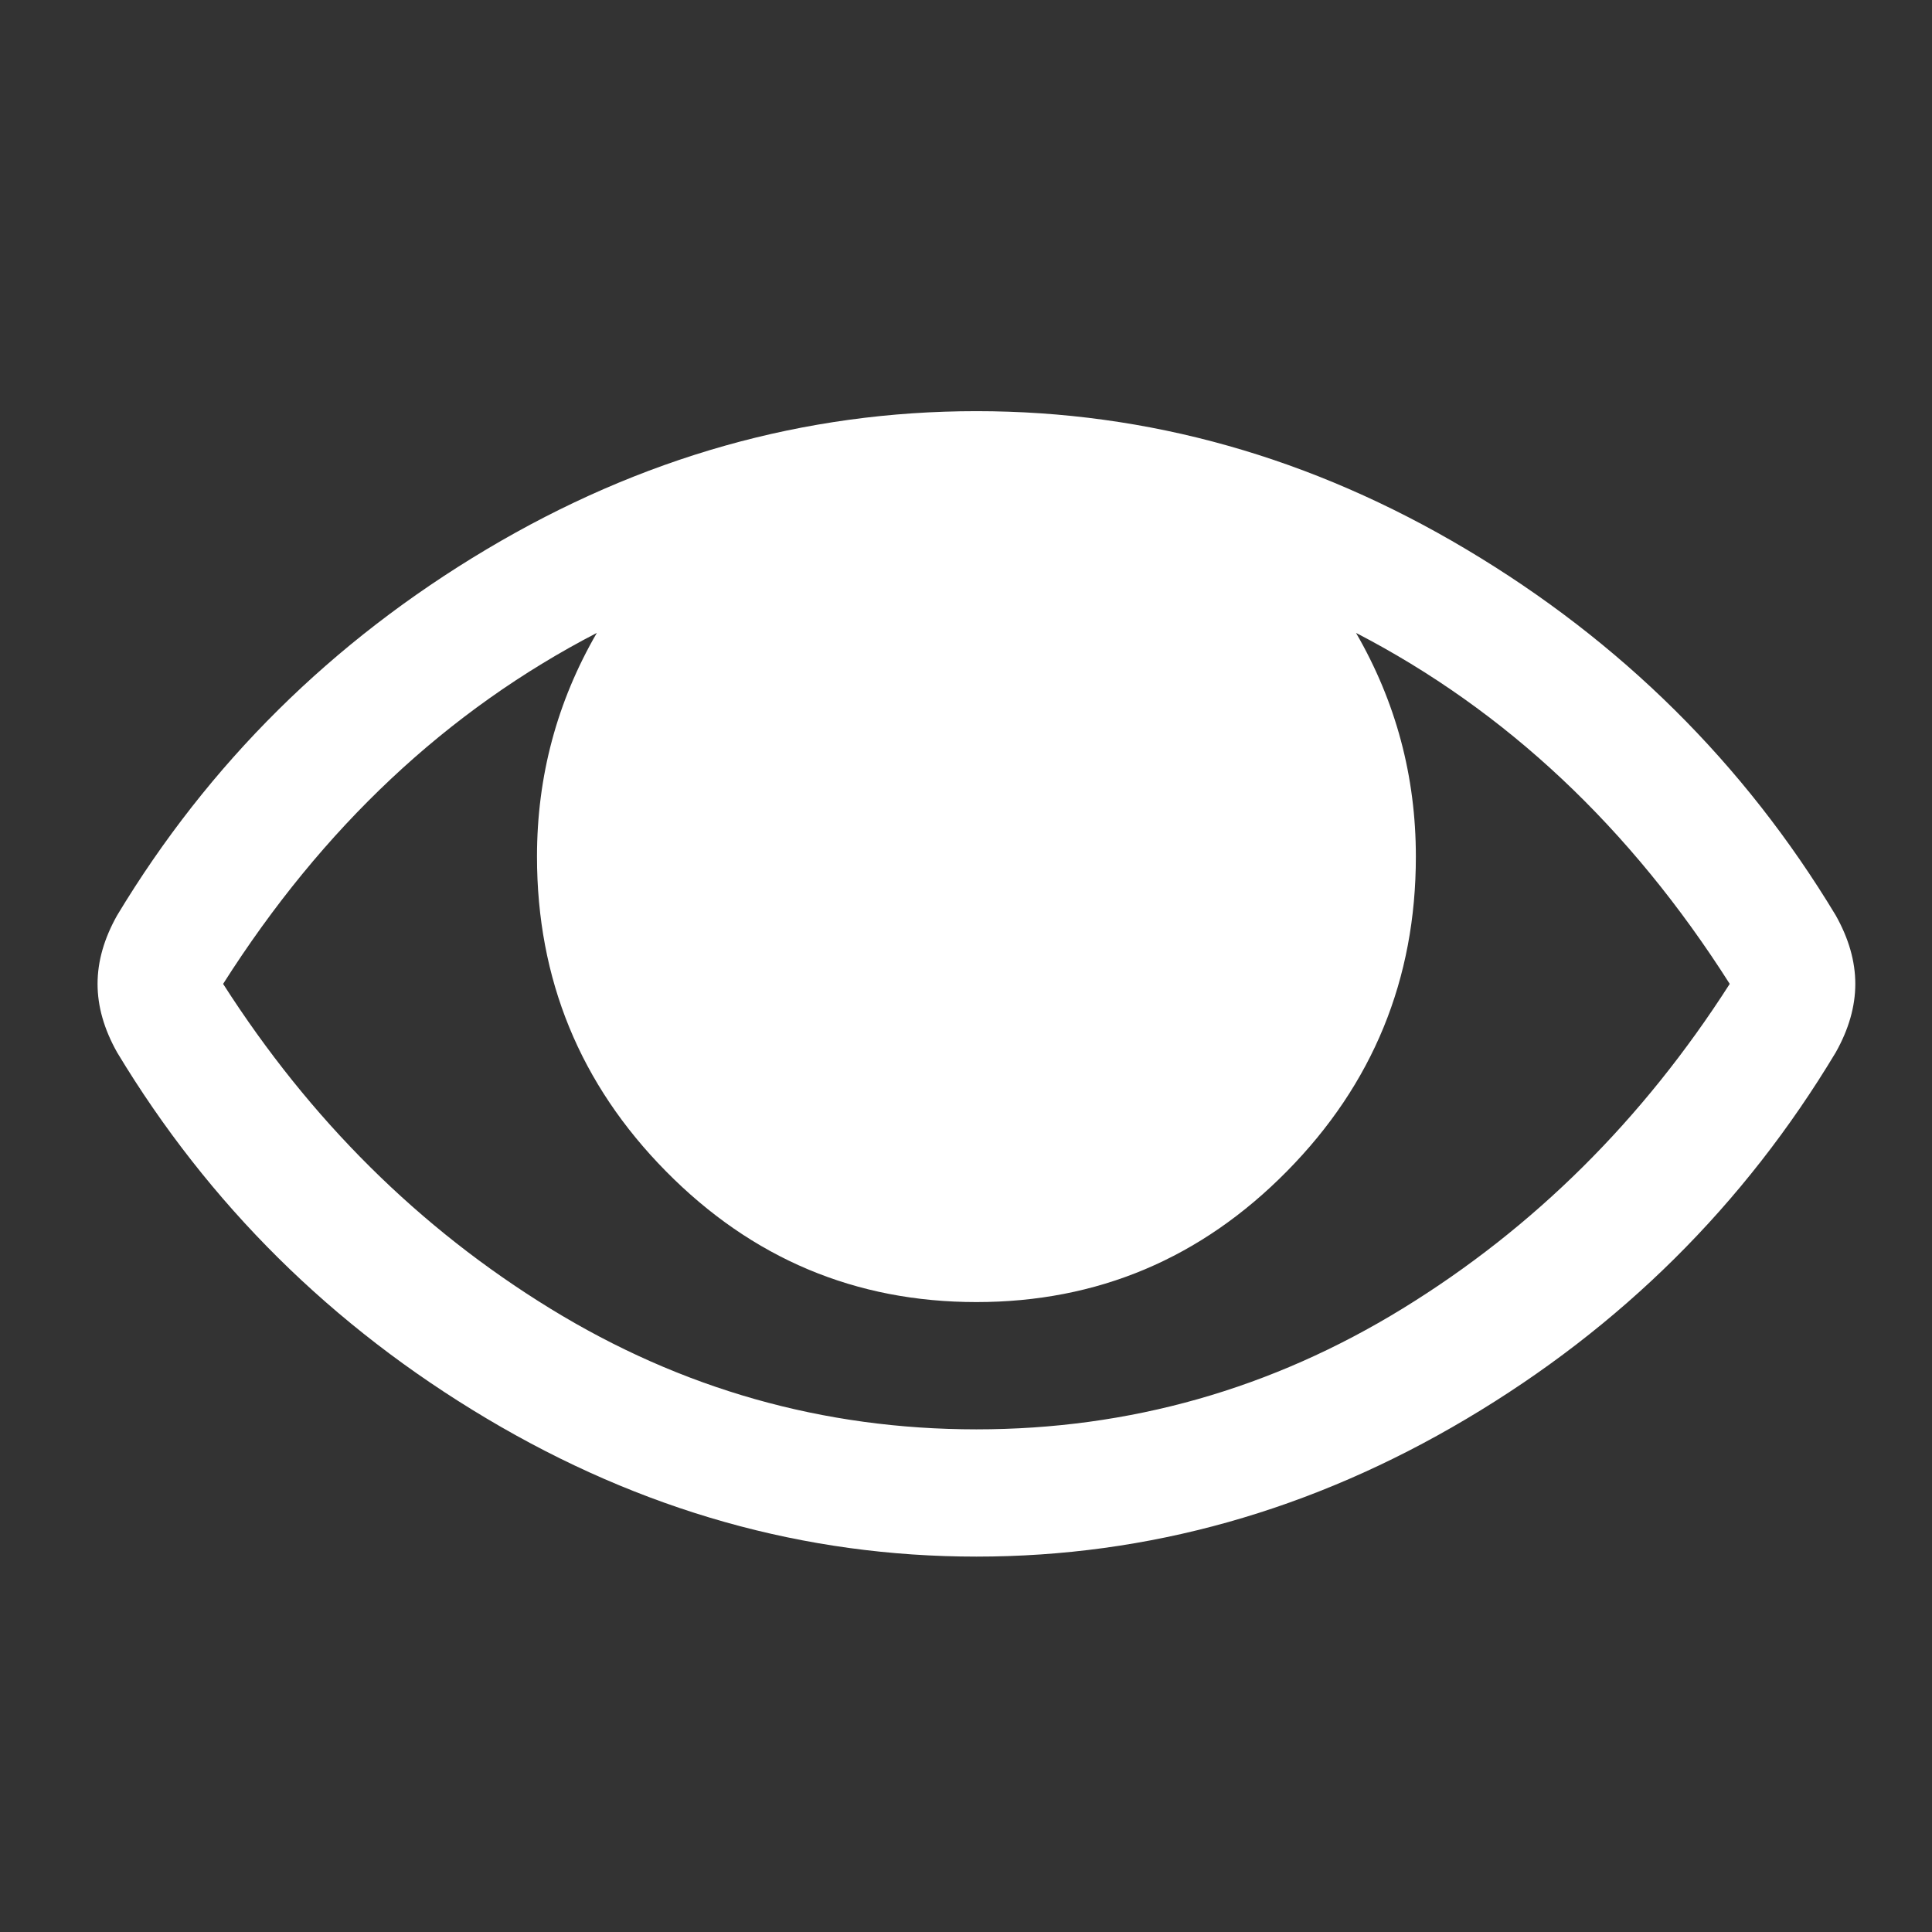 <?xml version="1.0" encoding="UTF-8" standalone="no"?>
<!-- Created with Inkscape (http://www.inkscape.org/) -->

<svg
   xmlns:sketch="http://www.bohemiancoding.com/sketch/ns"
   xmlns:dc="http://purl.org/dc/elements/1.1/"
   xmlns:cc="http://creativecommons.org/ns#"
   xmlns:rdf="http://www.w3.org/1999/02/22-rdf-syntax-ns#"
   xmlns:svg="http://www.w3.org/2000/svg"
   xmlns="http://www.w3.org/2000/svg"
   xmlns:xlink="http://www.w3.org/1999/xlink"
   xmlns:sodipodi="http://sodipodi.sourceforge.net/DTD/sodipodi-0.dtd"
   xmlns:inkscape="http://www.inkscape.org/namespaces/inkscape"
   width="22"
   height="22"
   id="svg3869"
   version="1.1"
   inkscape:version="0.91 r13725"
   sodipodi:docname="quickview.svg">
  <rect width="100%" height="100%" fill="#333333" stroke="none"/>
  <defs
     id="defs3871">
    <linearGradient
       id="linearGradient3257">
      <stop
         offset="0"
         style="stop-color:#a50000;stop-opacity:1"
         id="stop3259" />
      <stop
         offset="1"
         style="stop-color:#e73800;stop-opacity:1"
         id="stop3261" />
    </linearGradient>
    <clipPath
       clipPathUnits="userSpaceOnUse"
       id="clipPath4210">
      <rect
         y="1024.362"
         x="-7"
         height="34"
         width="34"
         id="rect4212"
         style="opacity:1;fill:#0000ff;fill-opacity:0.514;stroke:none;stroke-opacity:1" />
    </clipPath>
    <clipPath
       clipPathUnits="userSpaceOnUse"
       id="clipPath4160">
      <rect
         style="opacity:1;fill:#aade87;fill-opacity:0.472;stroke:none;stroke-opacity:1"
         id="rect4162"
         width="32"
         height="32"
         x="-6"
         y="1028.362" />
    </clipPath>
    <clipPath
       id="clipPath4160-4"
       clipPathUnits="userSpaceOnUse">
      <rect
         y="1023.362"
         x="7"
         height="1"
         width="1"
         id="rect4162-5"
         style="opacity:1;fill:#f2f2f2;fill-opacity:1;stroke:none;stroke-opacity:1" />
    </clipPath>
    <clipPath
       clipPathUnits="userSpaceOnUse"
       id="clipPath4160-6">
      <rect
         style="opacity:1;fill:#f2f2f2;fill-opacity:1;stroke:none;stroke-opacity:1"
         id="rect4162-8"
         width="1"
         height="1"
         x="7"
         y="1023.362" />
    </clipPath>
    <linearGradient
       y2="1045.362"
       x2="15"
       y1="1045.362"
       x1="3"
       gradientUnits="userSpaceOnUse"
       id="linearGradient4123"
       xlink:href="#linearGradient4021-3"
       inkscape:collect="always"
       gradientTransform="translate(0,-2)" />
    <linearGradient
       id="linearGradient4021-3">
      <stop
         style="stop-color:#b3b3b3;stop-opacity:1;"
         offset="0"
         id="stop4023-0" />
      <stop
         style="stop-color:#4d4d4d;stop-opacity:1;"
         offset="1"
         id="stop4025-2" />
    </linearGradient>
    <clipPath
       clipPathUnits="userSpaceOnUse"
       id="clipPath4160-8">
      <rect
         style="opacity:1;fill:#f2f2f2;fill-opacity:1;stroke:none;stroke-opacity:1"
         id="rect4162-9"
         width="1"
         height="1"
         x="7"
         y="1023.362" />
    </clipPath>
  </defs>
  <sodipodi:namedview
     id="base"
     pagecolor="#ffffff"
     bordercolor="#666666"
     borderopacity="1.0"
     inkscape:pageopacity="0.0"
     inkscape:pageshadow="2"
     inkscape:zoom="11.313708"
     inkscape:cx="-31.770487"
     inkscape:cy="13.128665"
     inkscape:document-units="px"
     inkscape:current-layer="layer1"
     showgrid="true"
     fit-margin-top="0"
     fit-margin-left="0"
     fit-margin-right="0"
     fit-margin-bottom="0"
     inkscape:window-width="1366"
     inkscape:window-height="633"
     inkscape:window-x="0"
     inkscape:window-y="33"
     inkscape:window-maximized="1"
     inkscape:showpageshadow="false"
     inkscape:object-nodes="true"
     inkscape:snap-bbox="true">
    <inkscape:grid
       type="xygrid"
       id="grid4132" />
    <sodipodi:guide
       position="4,18"
       orientation="18,0"
       id="guide4138" />
    <sodipodi:guide
       position="5,3"
       orientation="0,18"
       id="guide4140" />
    <sodipodi:guide
       position="20,2"
       orientation="-18,0"
       id="guide4142" />
    <sodipodi:guide
       position="2,21"
       orientation="0,-18"
       id="guide4144" />
    <sodipodi:guide
       position="3,19"
       orientation="16,0"
       id="guide4146" />
    <sodipodi:guide
       position="2,4"
       orientation="0,16"
       id="guide4148" />
    <sodipodi:guide
       position="21,20"
       orientation="-16,0"
       id="guide4150" />
    <sodipodi:guide
       position="2,20"
       orientation="0,-16"
       id="guide4152" />
  </sodipodi:namedview>
  <g
     inkscape:label="Capa 1"
     inkscape:groupmode="layer"
     id="layer1"
     transform="translate(-326,-534.362)">
    <g
       id="layer1-0"
       inkscape:label="Capa 1"
       transform="matrix(0.939,0,0,0.939,19.733,34.392)"
       style="fill:#ffffff;fill-opacity:1">
      <g
         style="fill:#ffffff;fill-opacity:1"
         transform="matrix(0.146,0,0,0.148,327.346,537.425)"
         sketch:type="MSLayerGroup"
         id="eye50-4">
        <path
           style="fill:#ffffff;fill-opacity:1"
           inkscape:connector-curvature="0"
           sketch:type="MSShapeGroup"
           id="path1643-0"
           d="M 144.371,41.378 C 136.766,28.94 126.54,18.946 113.695,11.396 100.849,3.846 87.285,0.071 73,0.071 58.715,0.071 45.15,3.845 32.304,11.396 19.458,18.946 9.233,28.94 1.629,41.378 0.543,43.279 0,45.153 0,47 0,48.847 0.543,50.721 1.629,52.621 9.233,65.06 19.458,75.055 32.304,82.603 45.15,90.154 58.715,93.927 73,93.927 c 14.285,0 27.85,-3.761 40.695,-11.283 12.845,-7.522 23.072,-17.53 30.676,-30.023 1.086,-1.9 1.629,-3.773 1.629,-5.621 0,-1.847 -0.543,-3.721 -1.629,-5.622 z M 108.4,73.602 C 97.51,80.2 85.71,83.5 73,83.5 60.29,83.5 48.49,80.201 37.6,73.602 26.71,67.003 17.653,58.135 10.429,47 18.685,34.181 29.032,24.594 41.47,18.24 38.157,23.888 36.5,29.999 36.5,36.571 36.5,46.62 40.072,55.214 47.214,62.357 54.356,69.5 62.952,73.071 73,73.071 c 10.049,0 18.643,-3.572 25.786,-10.714 7.144,-7.142 10.714,-15.737 10.714,-25.786 0,-6.572 -1.657,-12.684 -4.971,-18.331 12.438,6.354 22.785,15.942 31.041,28.76 -7.222,11.135 -16.279,20.002 -27.17,26.602 z"
           sodipodi:nodetypes="ccsccsccsscscccssccssscscccc" />
      </g>
    </g>
  </g>
</svg>
